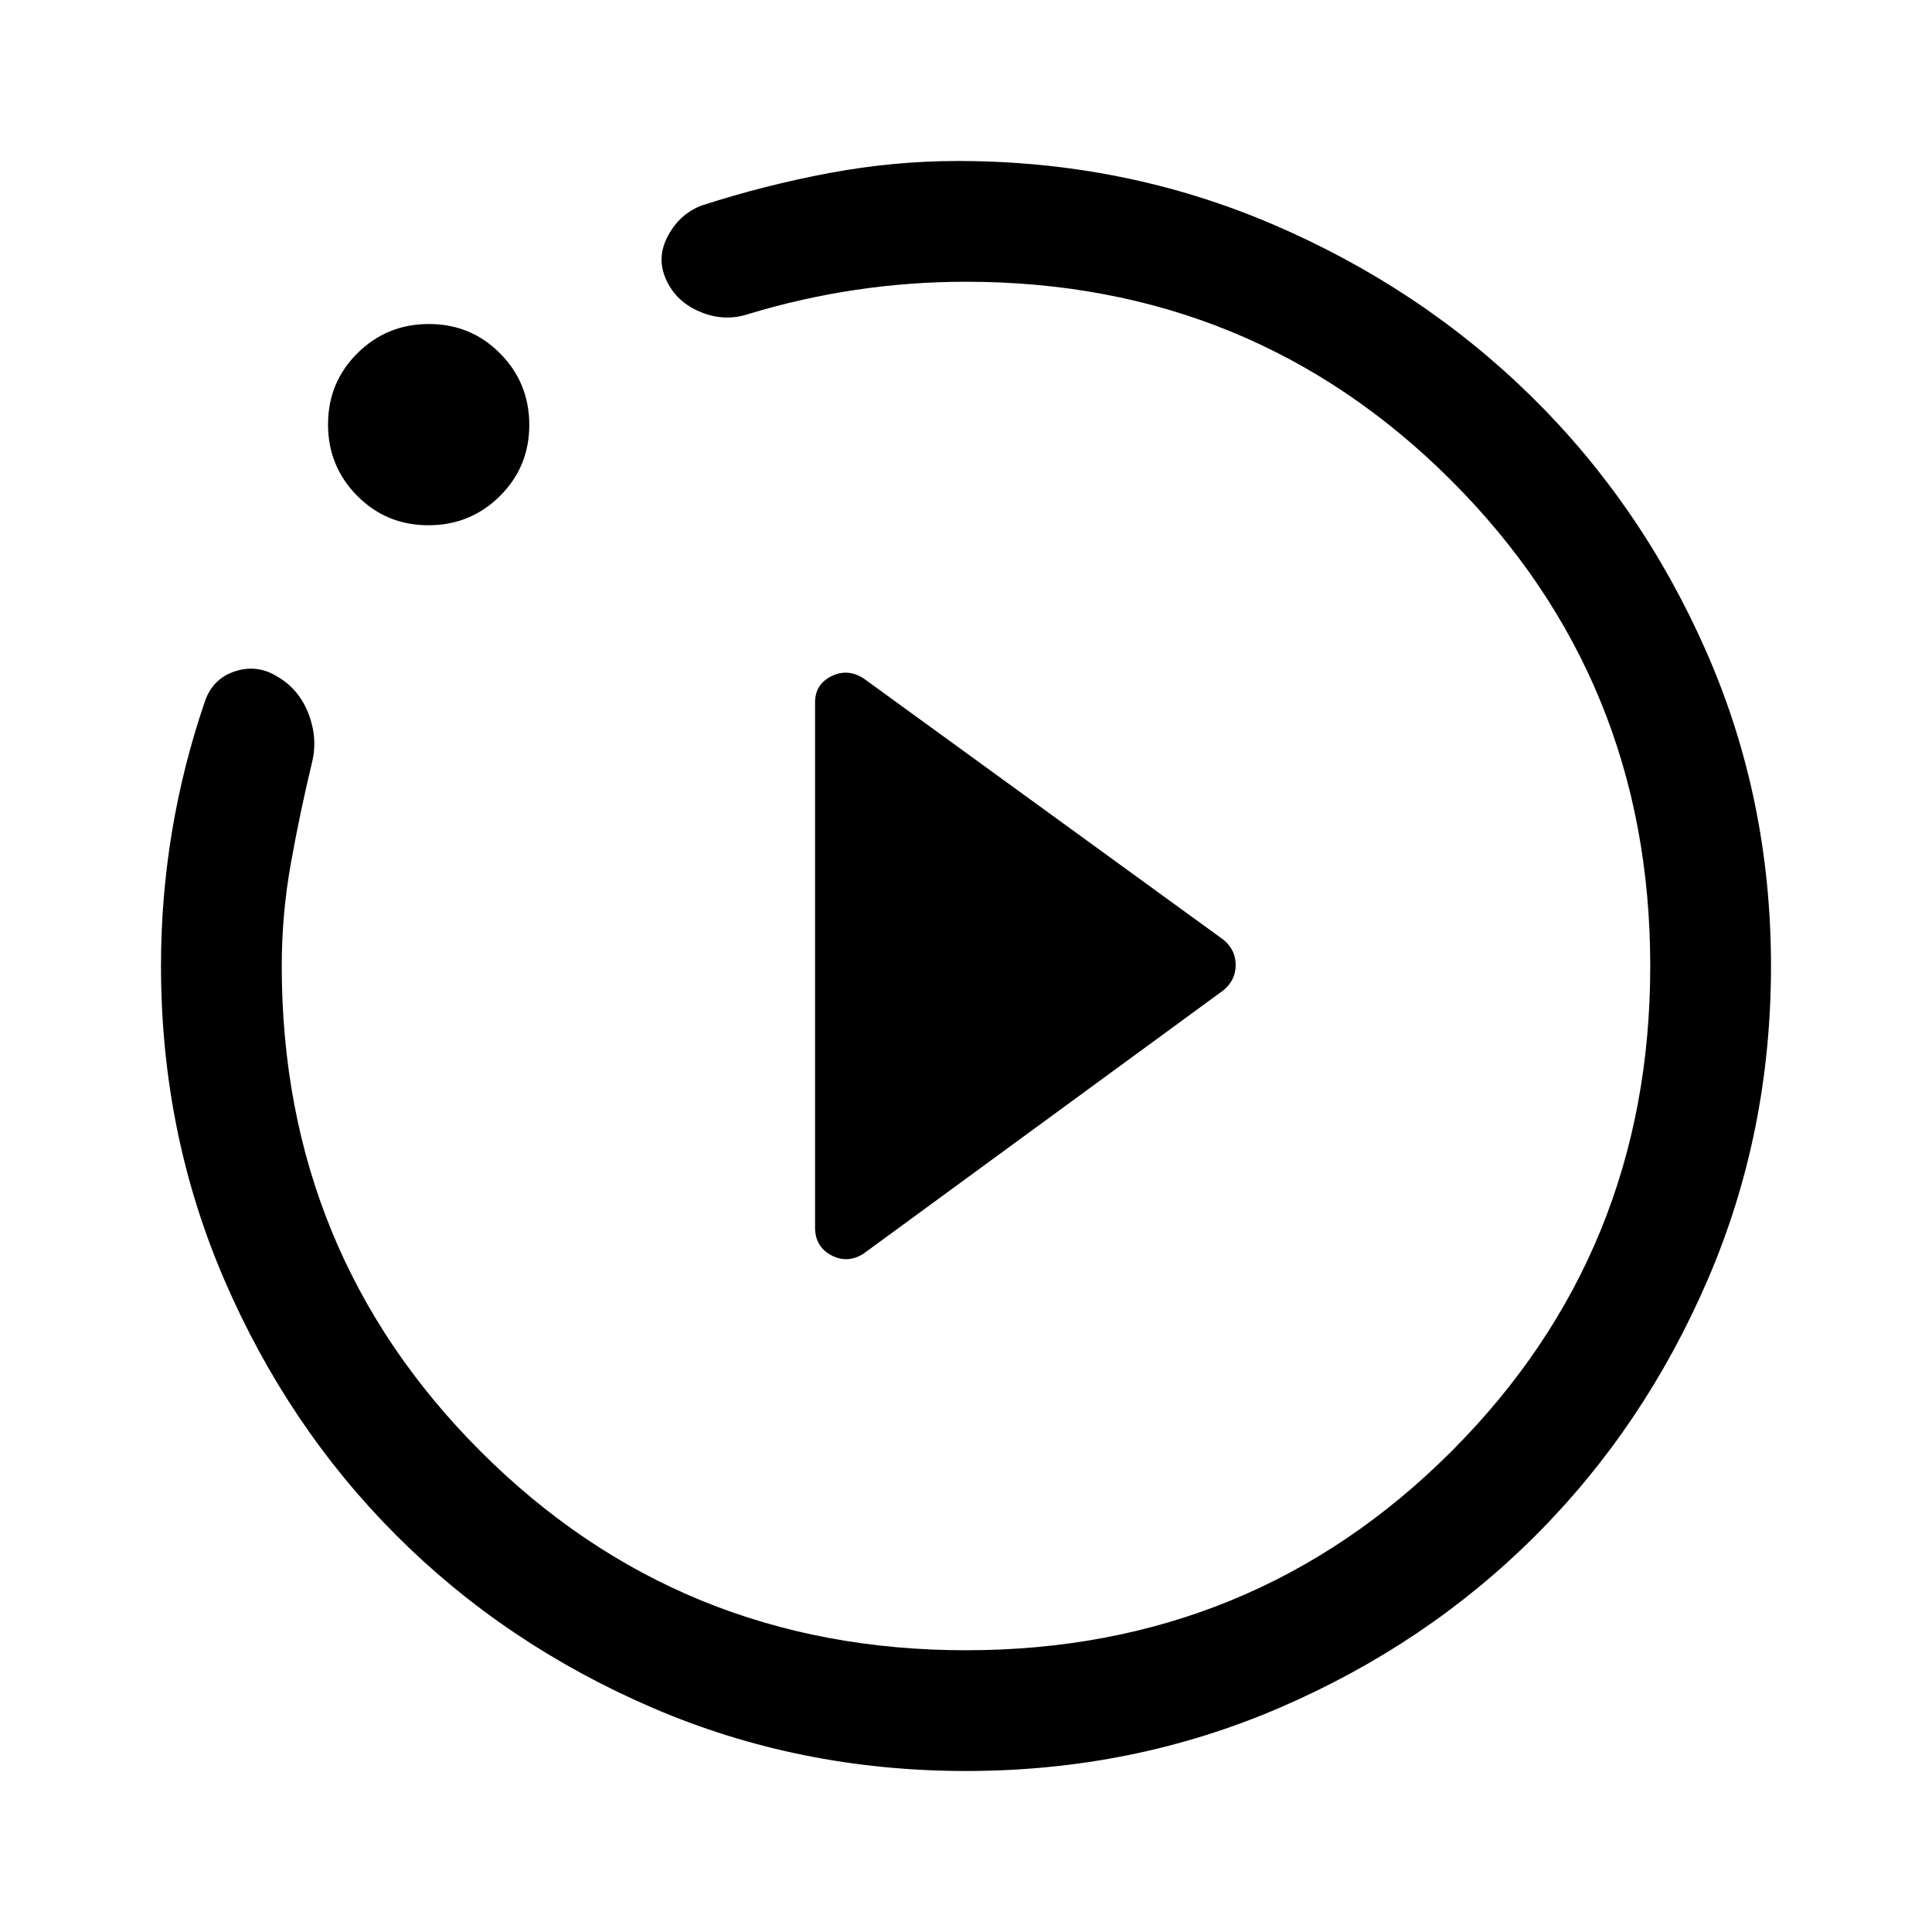 <svg xmlns="http://www.w3.org/2000/svg" width="48" height="48" viewBox="0 -960 960 960" fill="currentColor"><path d="m429-337 179-131q6-5 6-12.5t-6-12.5L429-623q-8-5-16-.93-8 4.06-8 12.93v261q0 9.39 8 13.7 8 4.3 16-.7Zm51 257q-83 0-156-31.5T197-197q-54-54-85.5-127T80-480q0-34 5.5-67.01Q91-580.02 102-612q4-11 15-14.5t21 2.8q10.71 6.3 15.36 18.5Q158-593 155-581q-6 25-10.5 50.15Q140-505.71 140-480q0 142.37 98.81 241.19Q337.63-140 480-140q142.38 0 241.19-98.81Q820-337.63 820-480q0-142.38-98.81-241.19T480-820q-27.57 0-54.57 4T372-804q-12 4-24-1t-17-16q-5-11 1-22t17-15q31-10 63-16t64-6q83 0 156.5 31.5T760.95-763q54.94 54 87 127Q880-563 880-480t-31.5 156Q817-251 763-197t-127 85.5Q563-80 480-80ZM212.88-699q-20.88 0-35.38-14.62-14.5-14.62-14.5-35.5 0-20.88 14.62-35.38 14.62-14.5 35.5-14.5 20.88 0 35.38 14.62 14.5 14.62 14.5 35.5 0 20.88-14.62 35.38-14.62 14.5-35.5 14.5ZM480-480Z"/></svg>
